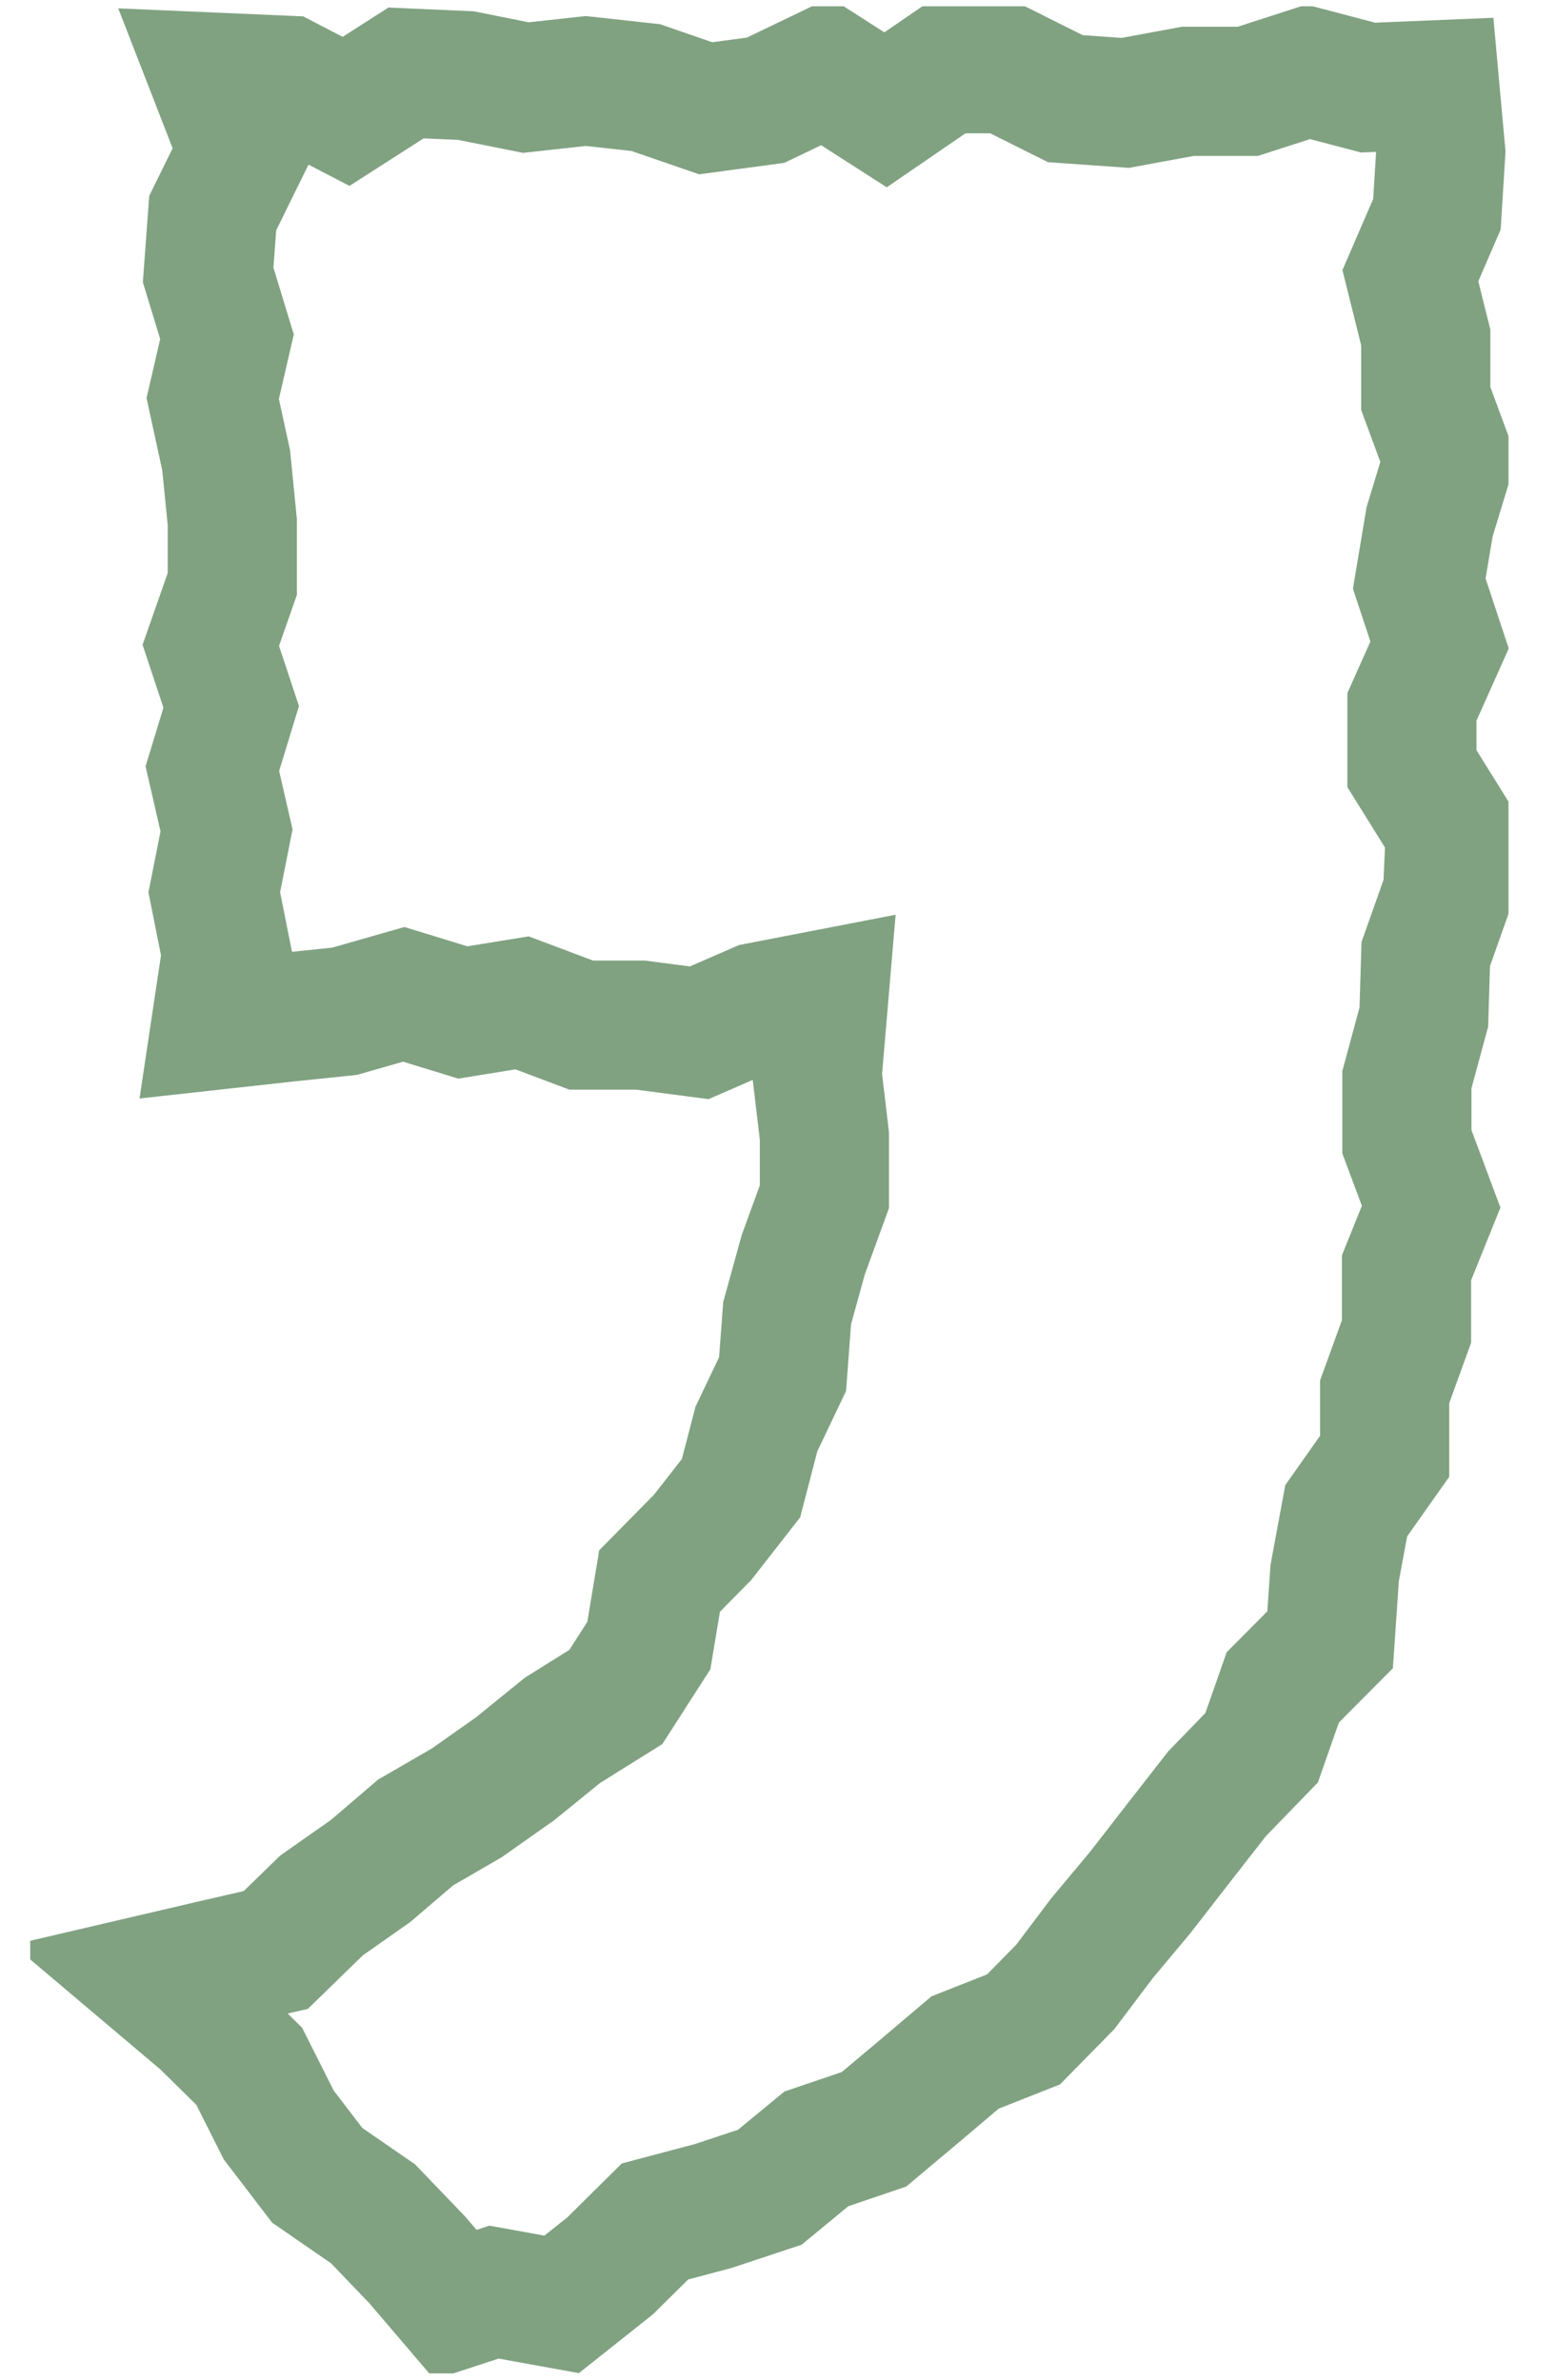 <svg width="17" height="26" viewBox="0 0 17 26" fill="none" xmlns="http://www.w3.org/2000/svg">
<g clip-path="url(#clip0_279_2079)">
<path d="M15.556 11.112L15.371 11.796V12.475L15.636 13.184L15.367 13.851V14.547L15.128 15.206V15.911L14.708 16.506L14.582 17.186L14.532 17.916L14.015 18.436L13.784 19.095L13.297 19.598L12.878 20.135L12.458 20.676L12.038 21.179L11.639 21.708L11.182 22.173L10.544 22.425L10.048 22.845L9.549 23.264L8.919 23.478L8.411 23.897L7.79 24.103L7.156 24.271L6.665 24.757L6.136 25.177L5.397 25.043L4.977 25.181L4.558 24.69L4.075 24.187L3.466 23.767L3.046 23.218L2.723 22.576L2.224 22.085L1.669 21.616L2.354 21.456L3.013 21.305L3.512 20.819L4.05 20.441L4.541 20.021L5.099 19.698L5.628 19.325L6.144 18.906L6.728 18.541L7.089 17.979L7.206 17.274L7.677 16.796L8.096 16.259L8.264 15.613L8.55 15.013L8.6 14.346L8.776 13.709L9.007 13.075V12.412L8.928 11.745L9.003 10.864L8.285 11.003L7.639 11.284L6.997 11.2H6.35L5.704 10.957L5.057 11.062L4.411 10.864L3.764 11.049L3.118 11.116L2.358 11.2L2.475 10.42L2.341 9.749L2.475 9.073L2.32 8.398L2.526 7.723L2.303 7.051L2.538 6.38V5.705L2.471 5.03L2.324 4.354L2.48 3.679L2.274 3.004L2.324 2.328L2.656 1.653L2.341 0.843L3.126 0.877L3.781 1.217L4.436 0.797L5.091 0.826L5.746 0.957L6.4 0.885L7.055 0.957L7.71 1.183L8.365 1.095L9.02 0.78L9.675 1.2L10.33 0.751H10.985L11.639 1.078L12.294 1.124L12.978 0.998H13.633L14.292 0.785L14.947 0.957L15.674 0.927L15.741 1.665L15.699 2.341L15.409 3.012L15.577 3.687V4.354L15.825 5.025L15.619 5.701L15.506 6.376L15.728 7.047L15.426 7.723V8.398L15.846 9.073L15.816 9.749L15.577 10.424L15.556 11.112Z" stroke="#80A281" stroke-width="1.411" stroke-miterlimit="10"/>
</g>
<defs>
<clipPath id="clip0_279_2079">
<rect width="16.151" height="25.862" fill="white" transform="translate(0.33 0.069)"/>
</clipPath>
</defs>
</svg>
